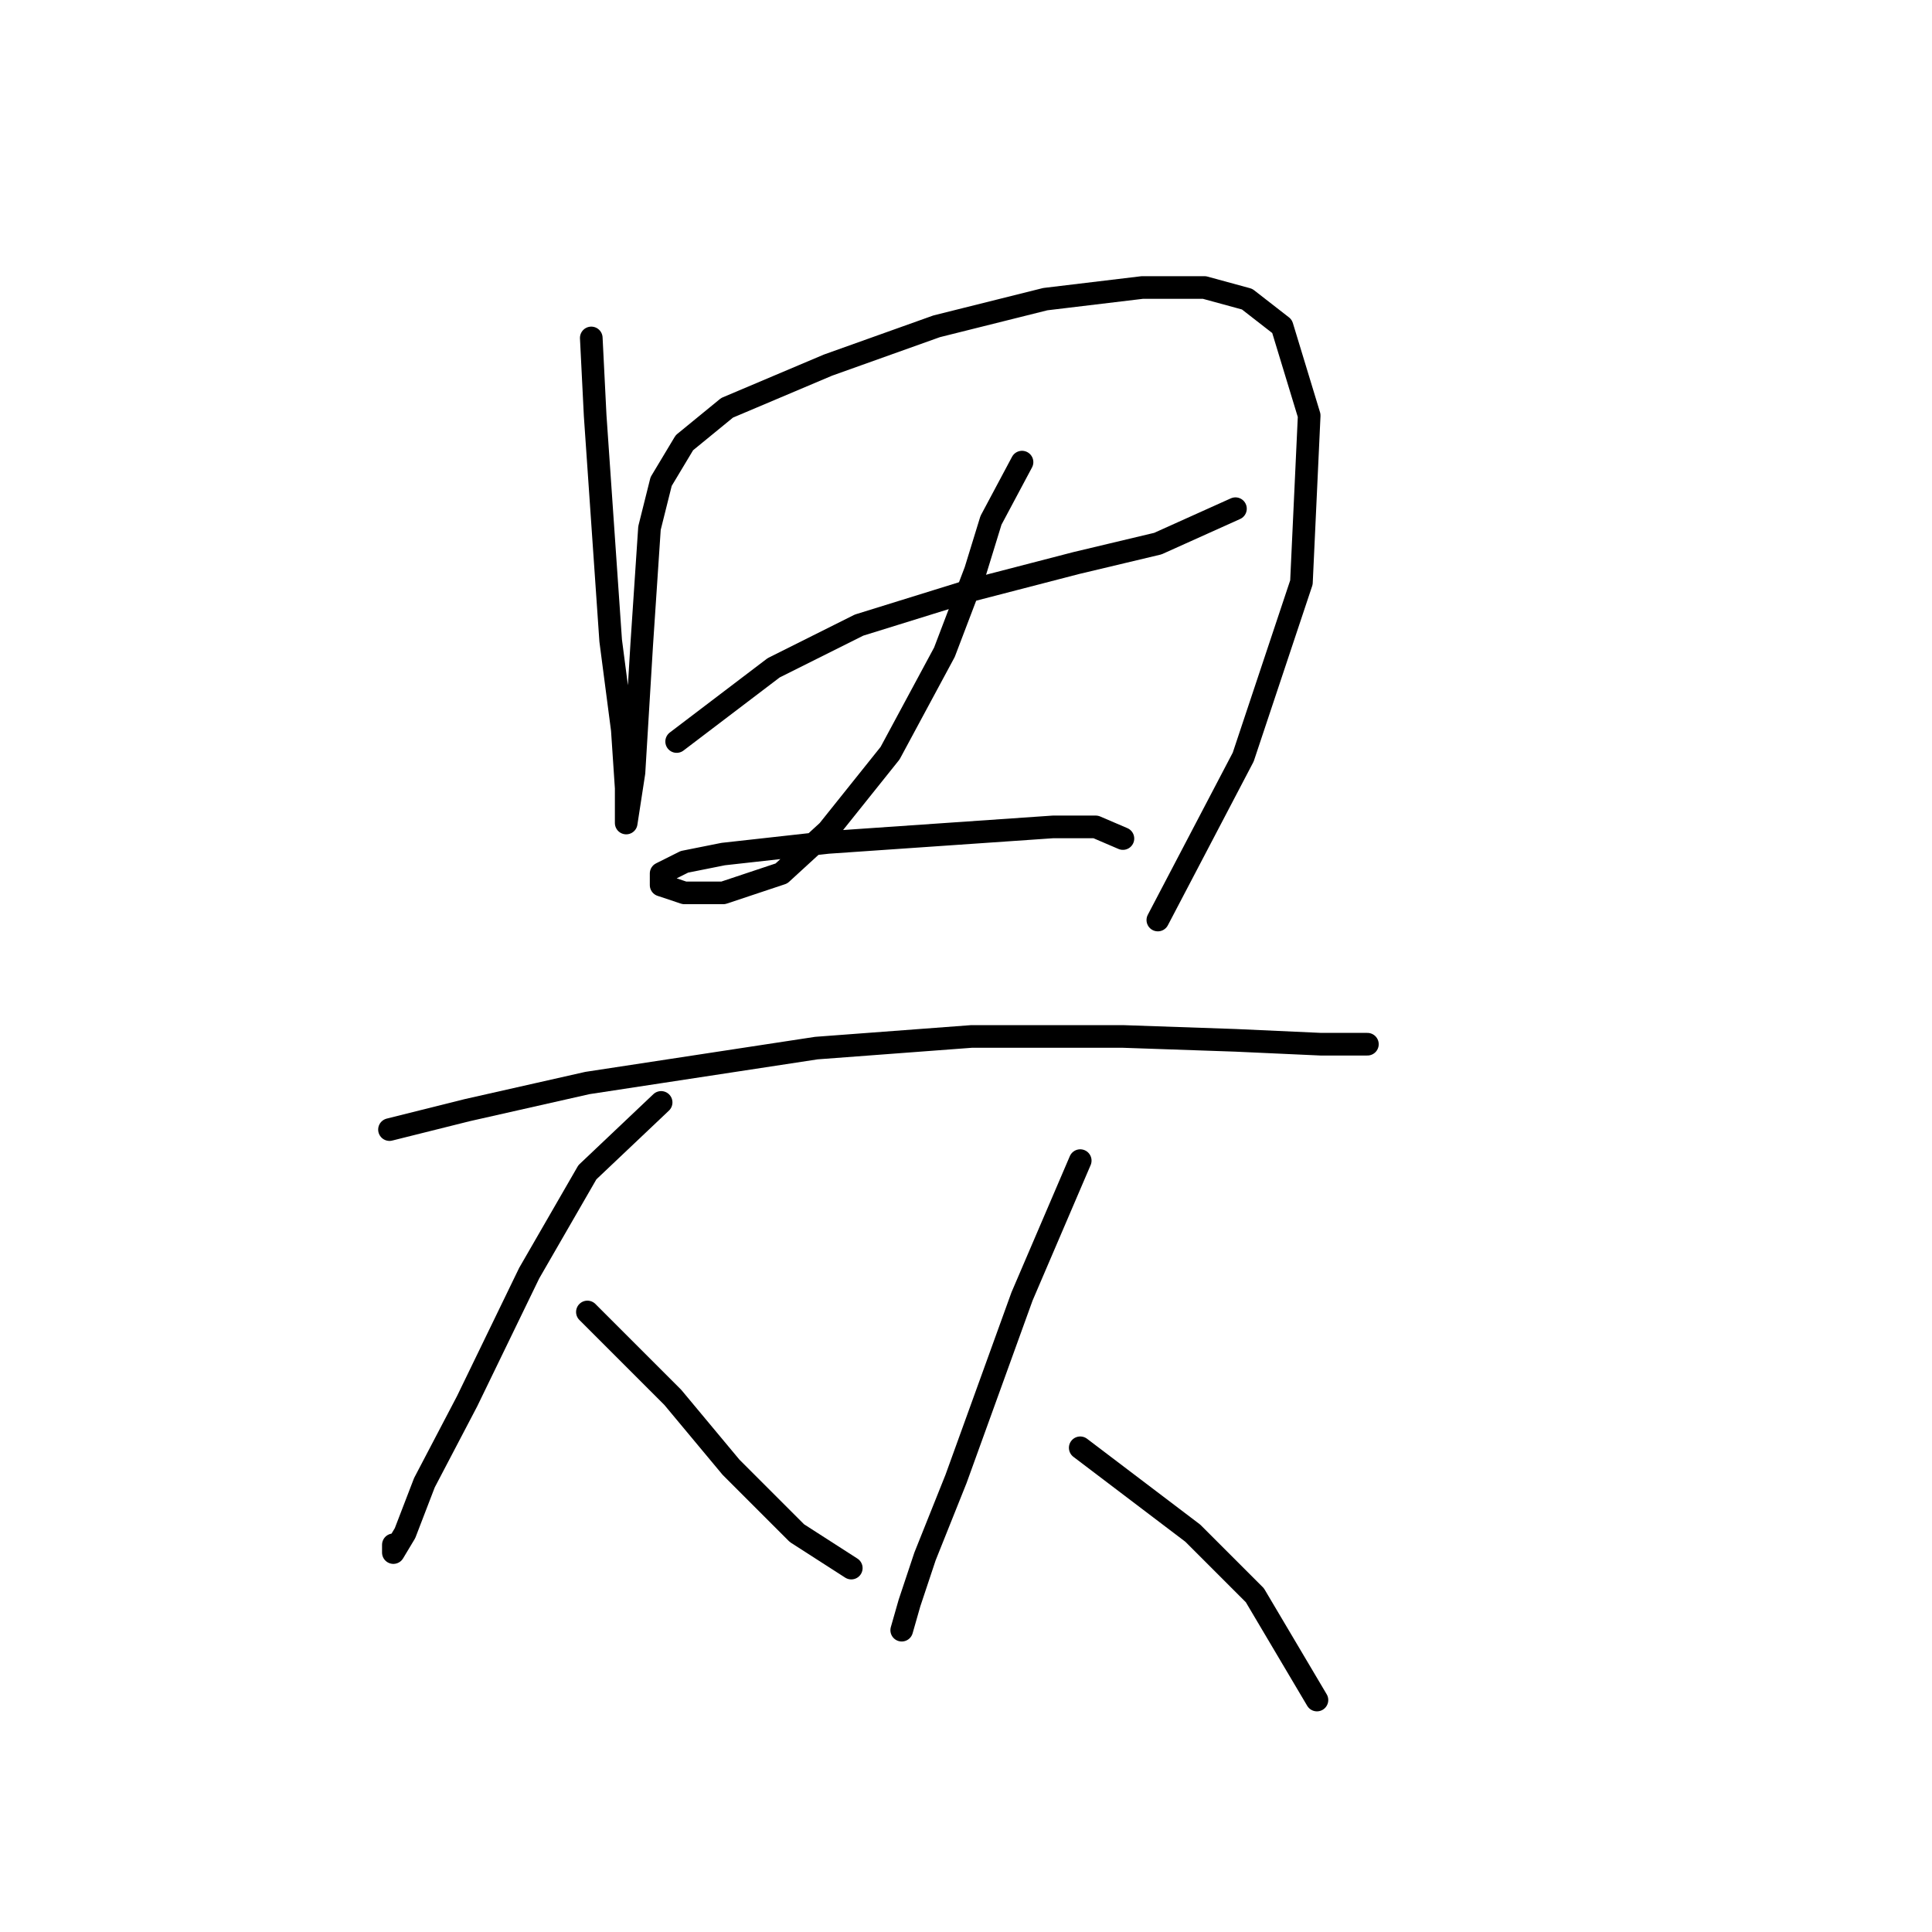 <?xml version="1.0" standalone="no"?>
    <svg width="256" height="256" xmlns="http://www.w3.org/2000/svg" version="1.1">
    <polyline stroke="black" stroke-width="3" stroke-linecap="round" fill="transparent" stroke-linejoin="round" points="78.347 44.78 78.862 55.064 79.89 69.975 80.918 84.887 82.461 96.713 82.975 104.426 82.975 109.054 84.004 102.37 85.032 85.401 86.06 69.975 87.603 63.805 90.688 58.663 96.344 54.035 109.714 48.379 124.111 43.237 138.509 39.638 151.363 38.095 159.591 38.095 165.247 39.638 169.875 43.237 173.474 55.064 172.446 77.174 164.733 100.313 153.42 121.909 153.42 121.909 " />
        <polyline stroke="black" stroke-width="3" stroke-linecap="round" fill="transparent" stroke-linejoin="round" points="89.66 98.256 102.515 88.486 113.827 82.83 128.739 78.202 142.622 74.603 153.42 72.032 163.704 67.404 163.704 67.404 " />
        <polyline stroke="black" stroke-width="3" stroke-linecap="round" fill="transparent" stroke-linejoin="round" points="135.423 61.234 131.31 68.947 129.253 75.631 125.139 86.43 117.941 99.799 109.714 110.083 103.543 115.739 95.83 118.31 90.688 118.31 87.603 117.281 87.603 115.739 90.688 114.196 95.83 113.168 109.714 111.625 124.625 110.597 139.537 109.568 145.193 109.568 148.792 111.111 148.792 111.111 " />
        <polyline stroke="black" stroke-width="3" stroke-linecap="round" fill="transparent" stroke-linejoin="round" points="51.609 149.676 61.893 147.105 77.833 143.505 108.171 138.878 128.739 137.335 148.792 137.335 163.704 137.849 175.017 138.363 181.187 138.363 181.187 138.363 " />
        <polyline stroke="black" stroke-width="3" stroke-linecap="round" fill="transparent" stroke-linejoin="round" points="87.603 146.076 77.833 155.332 70.12 168.701 61.893 185.67 56.237 196.468 53.666 203.152 52.123 205.723 52.123 204.695 52.123 204.695 " />
        <polyline stroke="black" stroke-width="3" stroke-linecap="round" fill="transparent" stroke-linejoin="round" points="77.833 173.843 89.146 185.155 96.859 194.411 105.6 203.152 112.799 207.78 112.799 207.78 " />
        <polyline stroke="black" stroke-width="3" stroke-linecap="round" fill="transparent" stroke-linejoin="round" points="143.136 153.789 135.423 171.786 126.682 195.954 122.568 206.237 120.512 212.408 119.483 216.007 119.483 216.007 " />
        <polyline stroke="black" stroke-width="3" stroke-linecap="round" fill="transparent" stroke-linejoin="round" points="143.136 191.84 158.048 203.152 166.275 211.379 174.502 225.263 174.502 225.263 " />
        </svg>